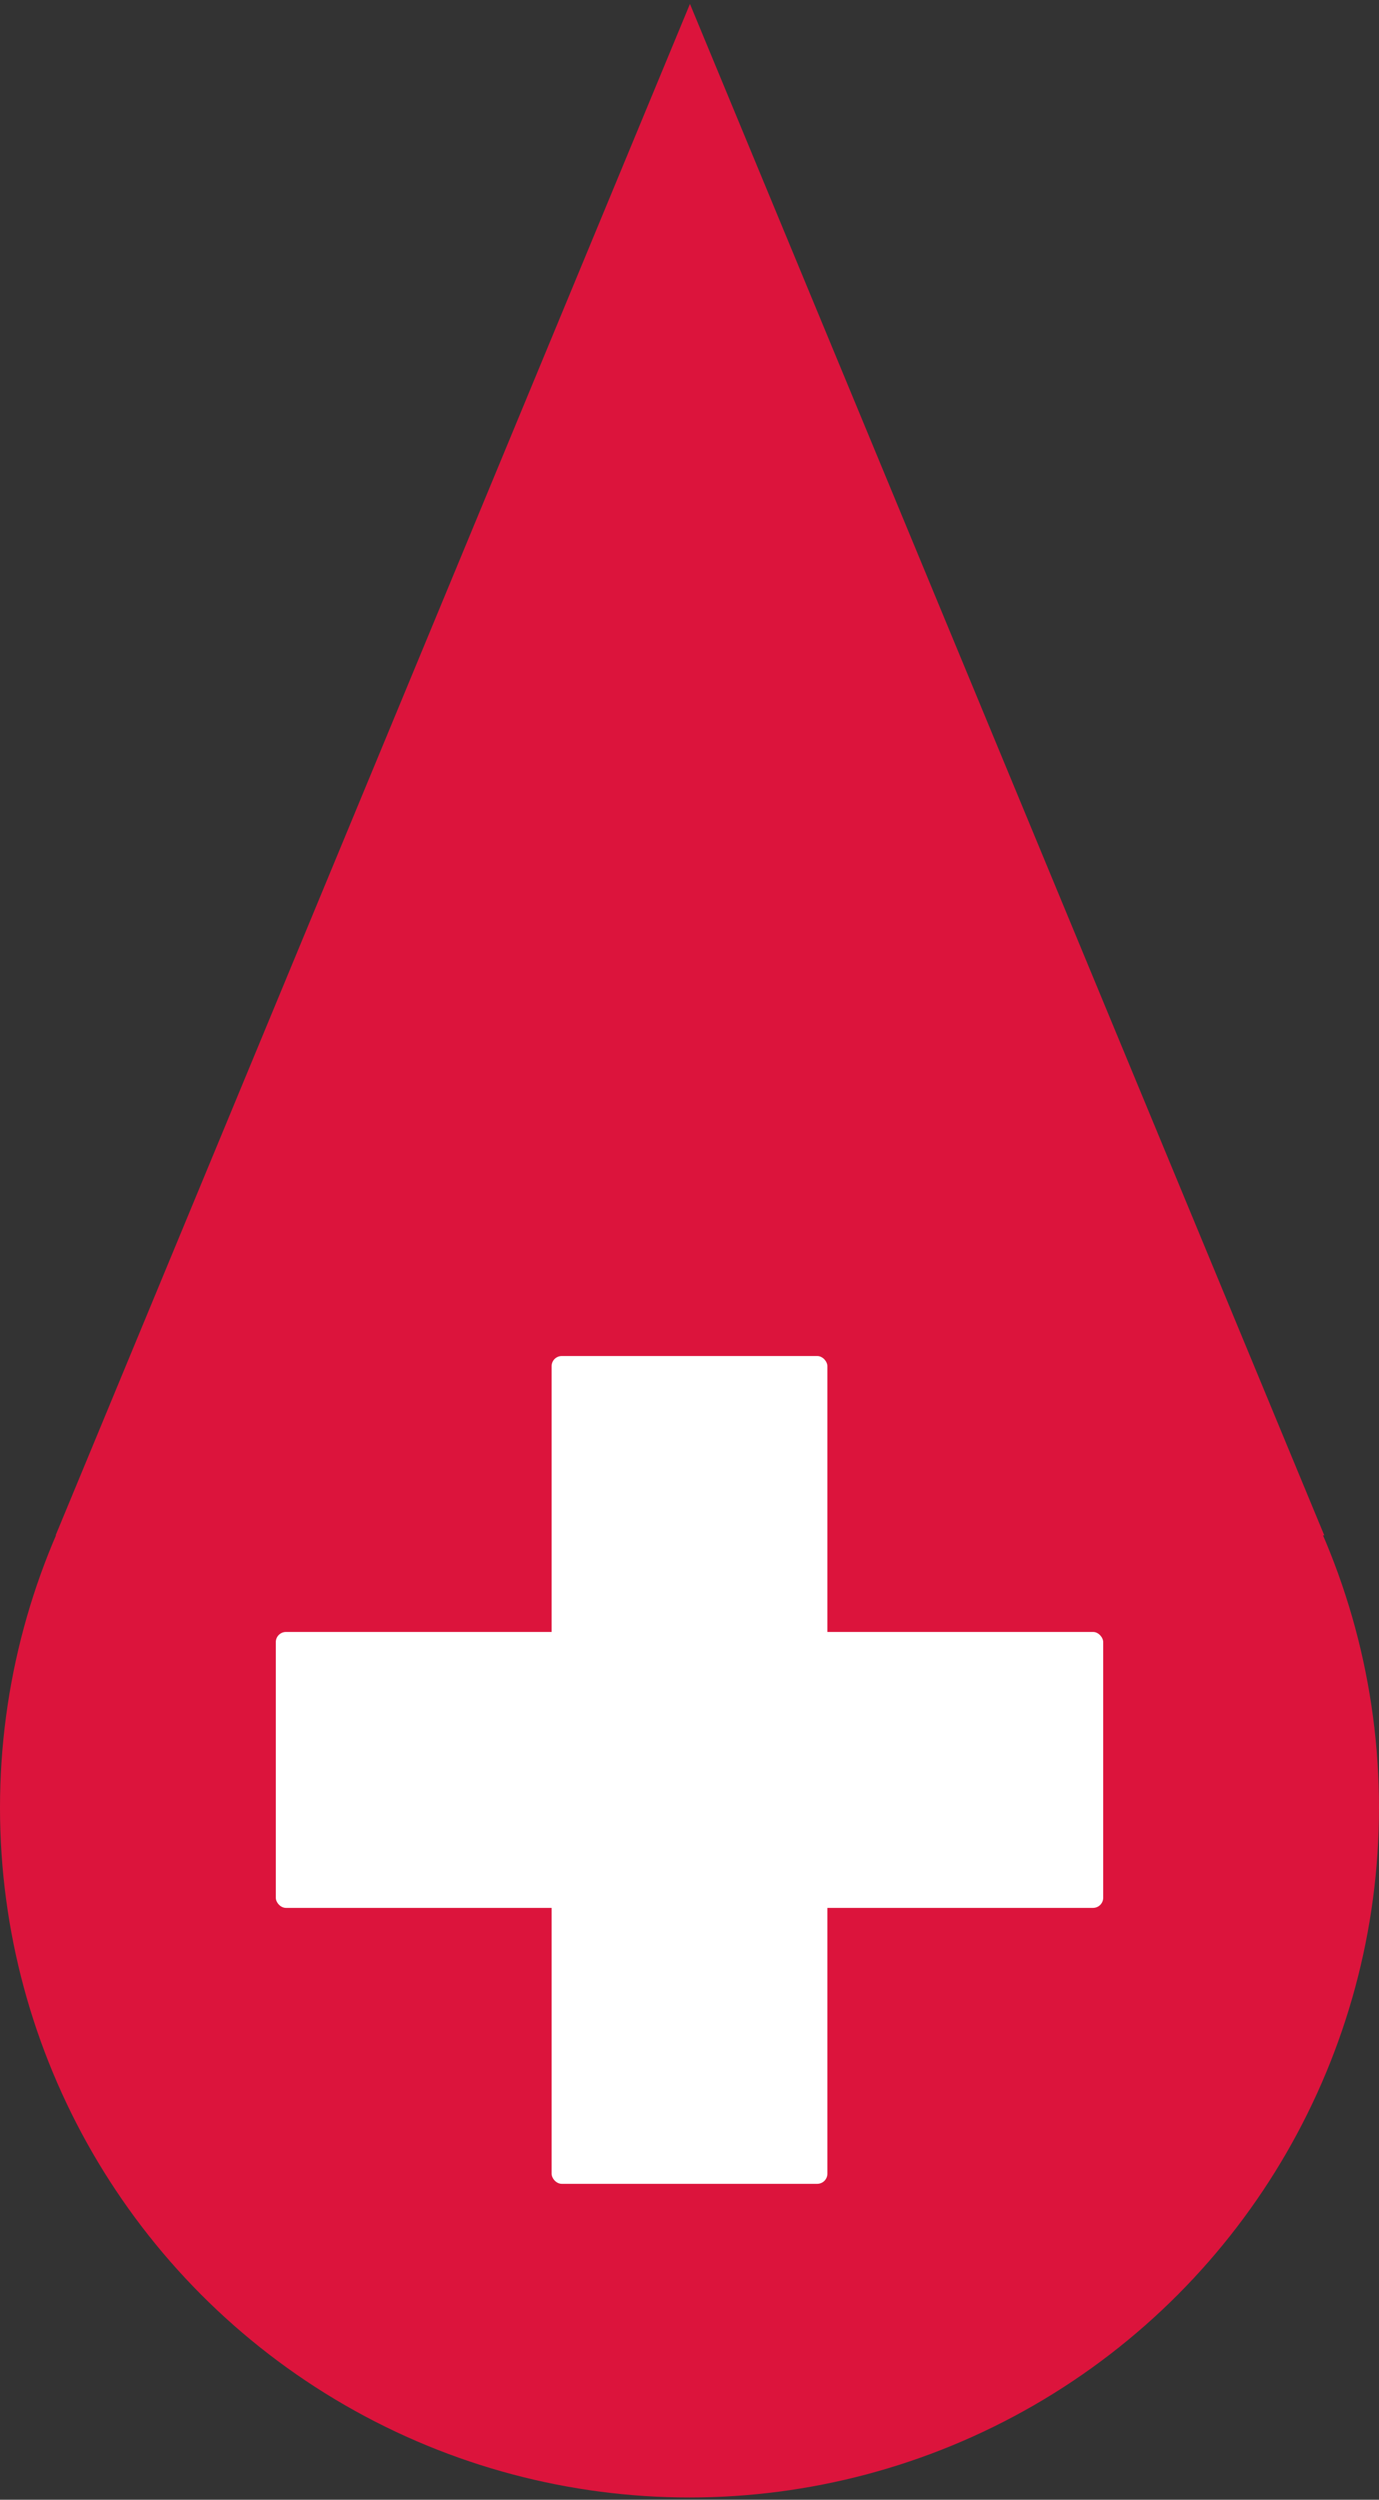 <svg width="271" height="491" viewBox="0 0 271 491" fill="none" xmlns="http://www.w3.org/2000/svg">
<rect x="0" y="0" width="271" height="491" fill="#333333" stroke="none"/>
<circle cx="135.5" cy="355.058" r="135.5" fill="#DC143C"/>
<path d="M260.249 301.581L10.929 301.581L135.589 0.771L260.249 301.581Z" fill="#DC143C"/>
<rect x="54.2" y="320.551" width="162.6" height="54.2" rx="2" fill="white"/>
<rect x="108.4" y="266.351" width="54.2" height="162.6" rx="2" fill="white"/>
</svg>
